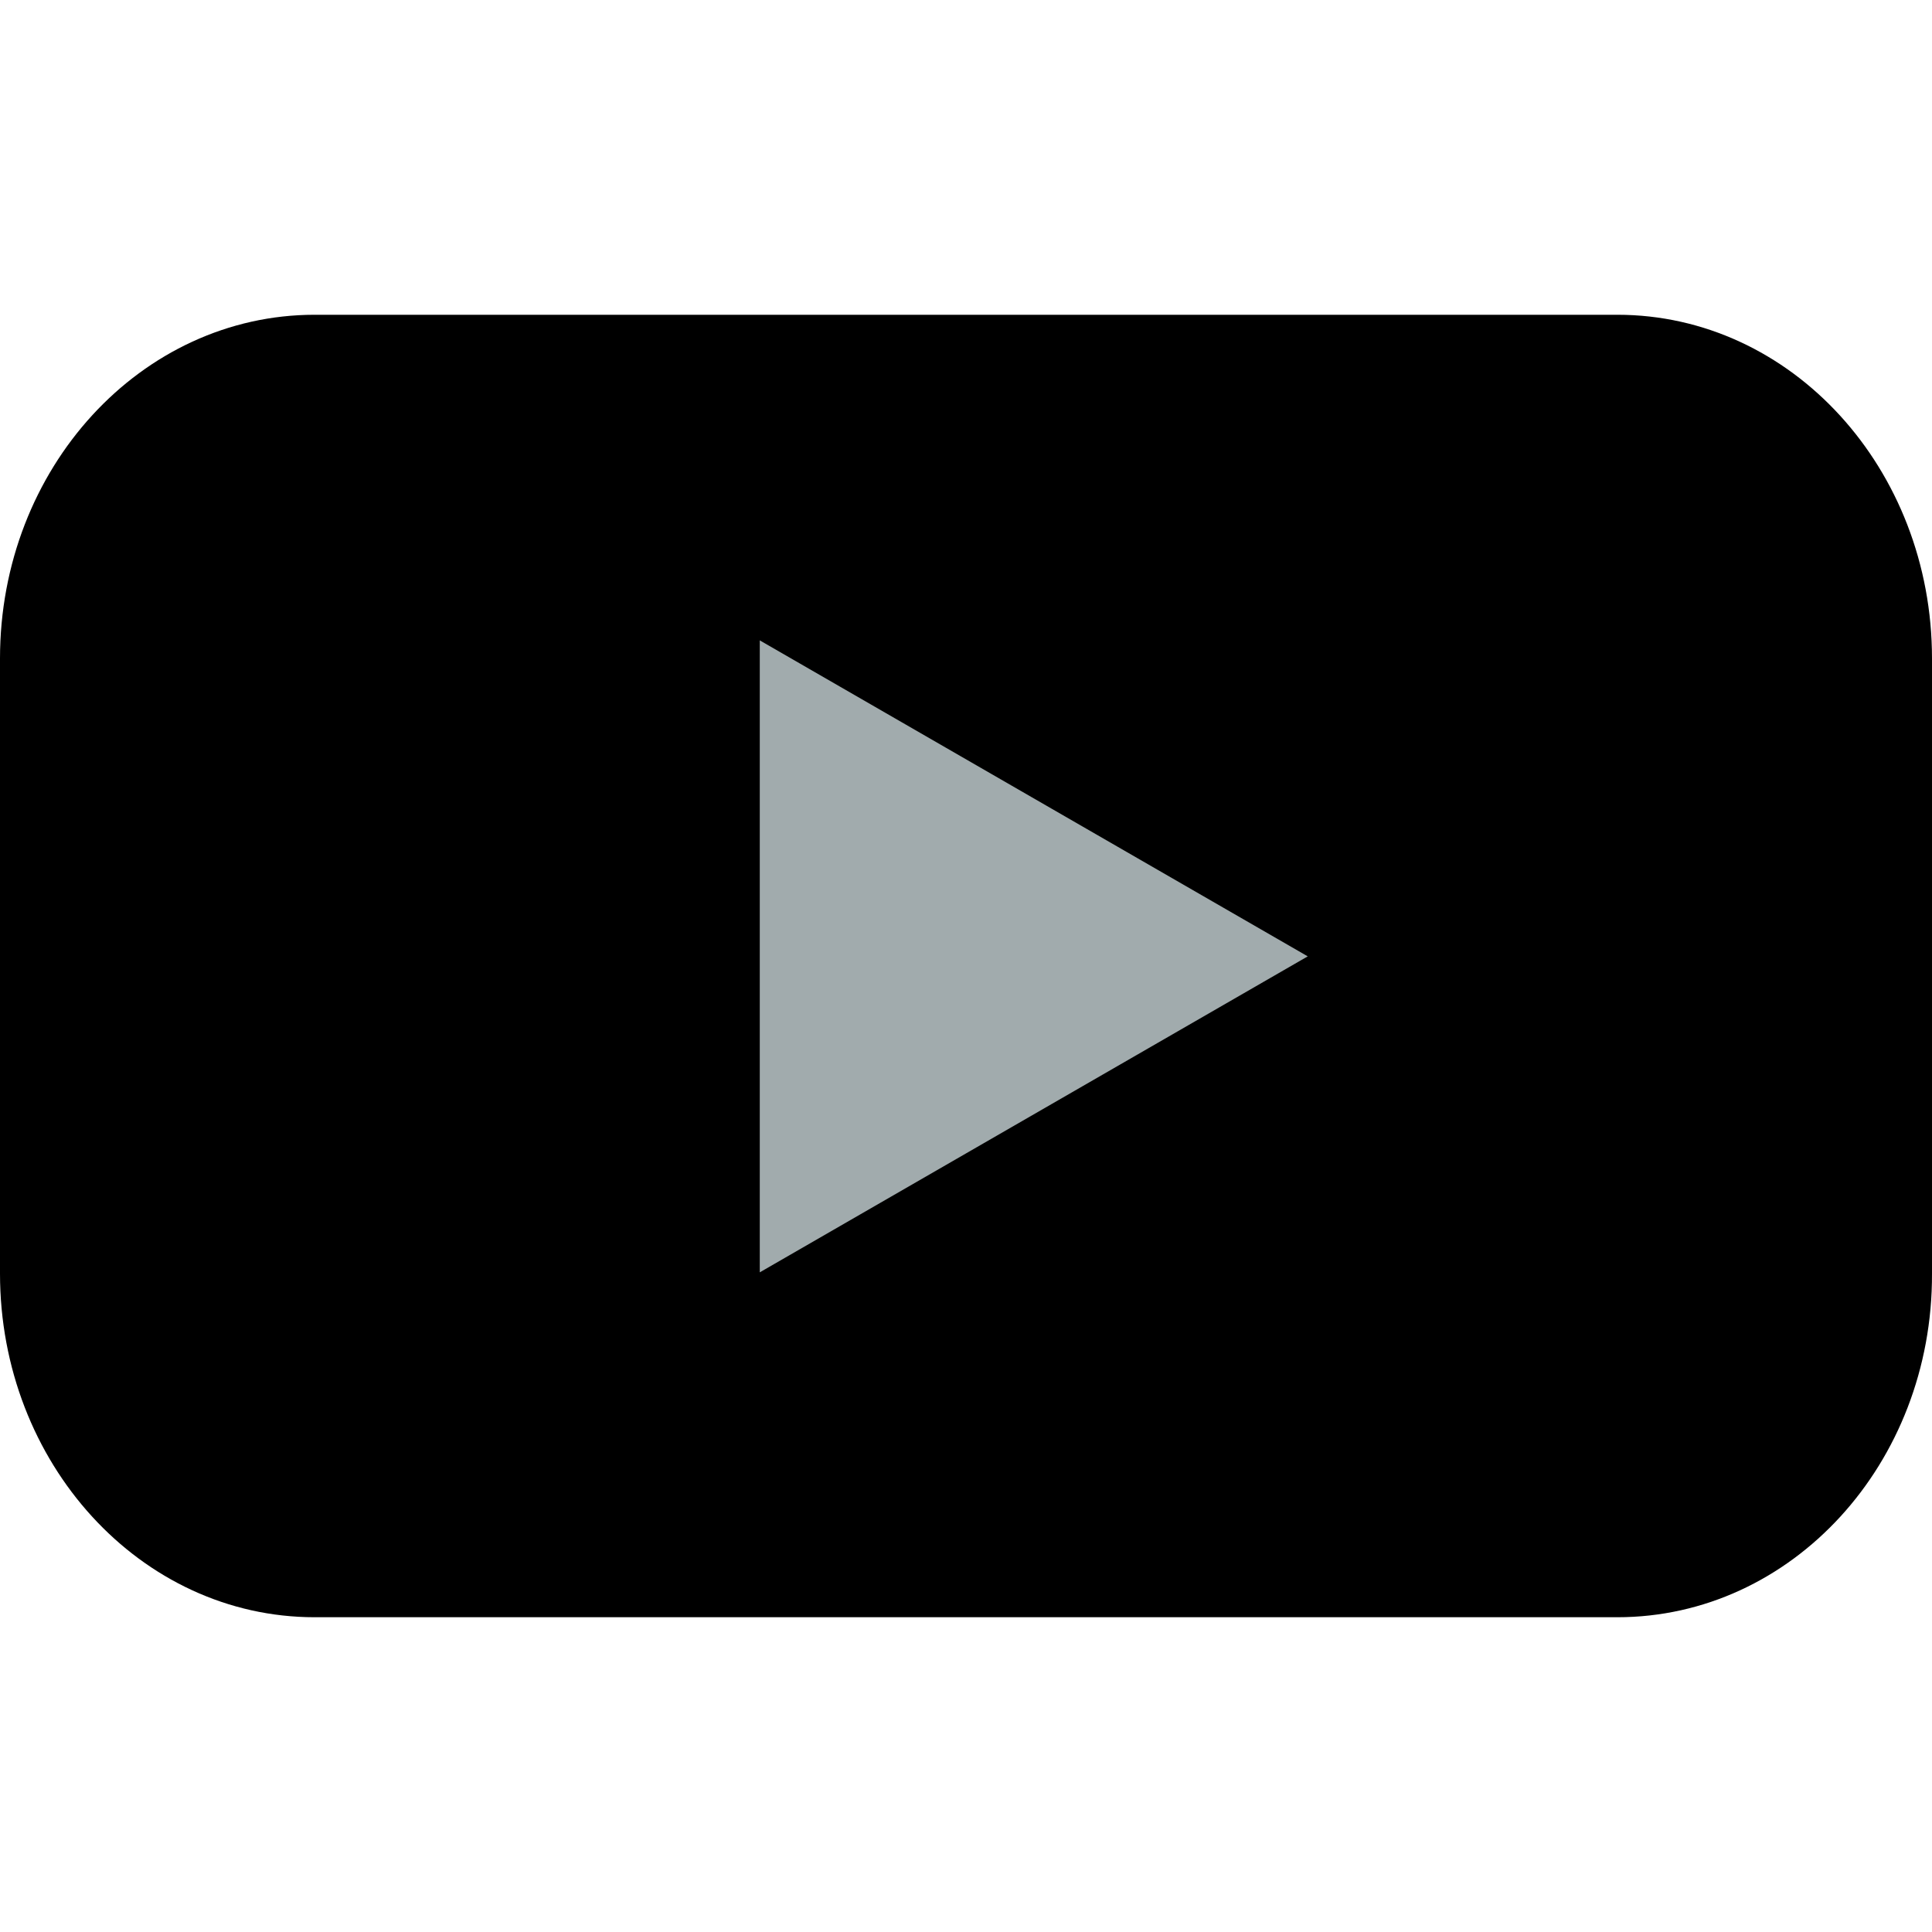 <svg width="20" height="20" viewBox="0 0 89 60" xmlns="http://www.w3.org/2000/svg">
<path d="M74.502 60H14.498C6.469 60 0 52.899 0 44.166V15.834C0 7.065 6.501 0 14.498 0H74.502C82.531 0 89 7.101 89 15.834V44.166C89.032 52.935 82.531 60 74.502 60Z" />
<path d="M60.243 29.556L35 15V44.112L60.243 29.556Z" fill="#a1abad"/>
</svg>
